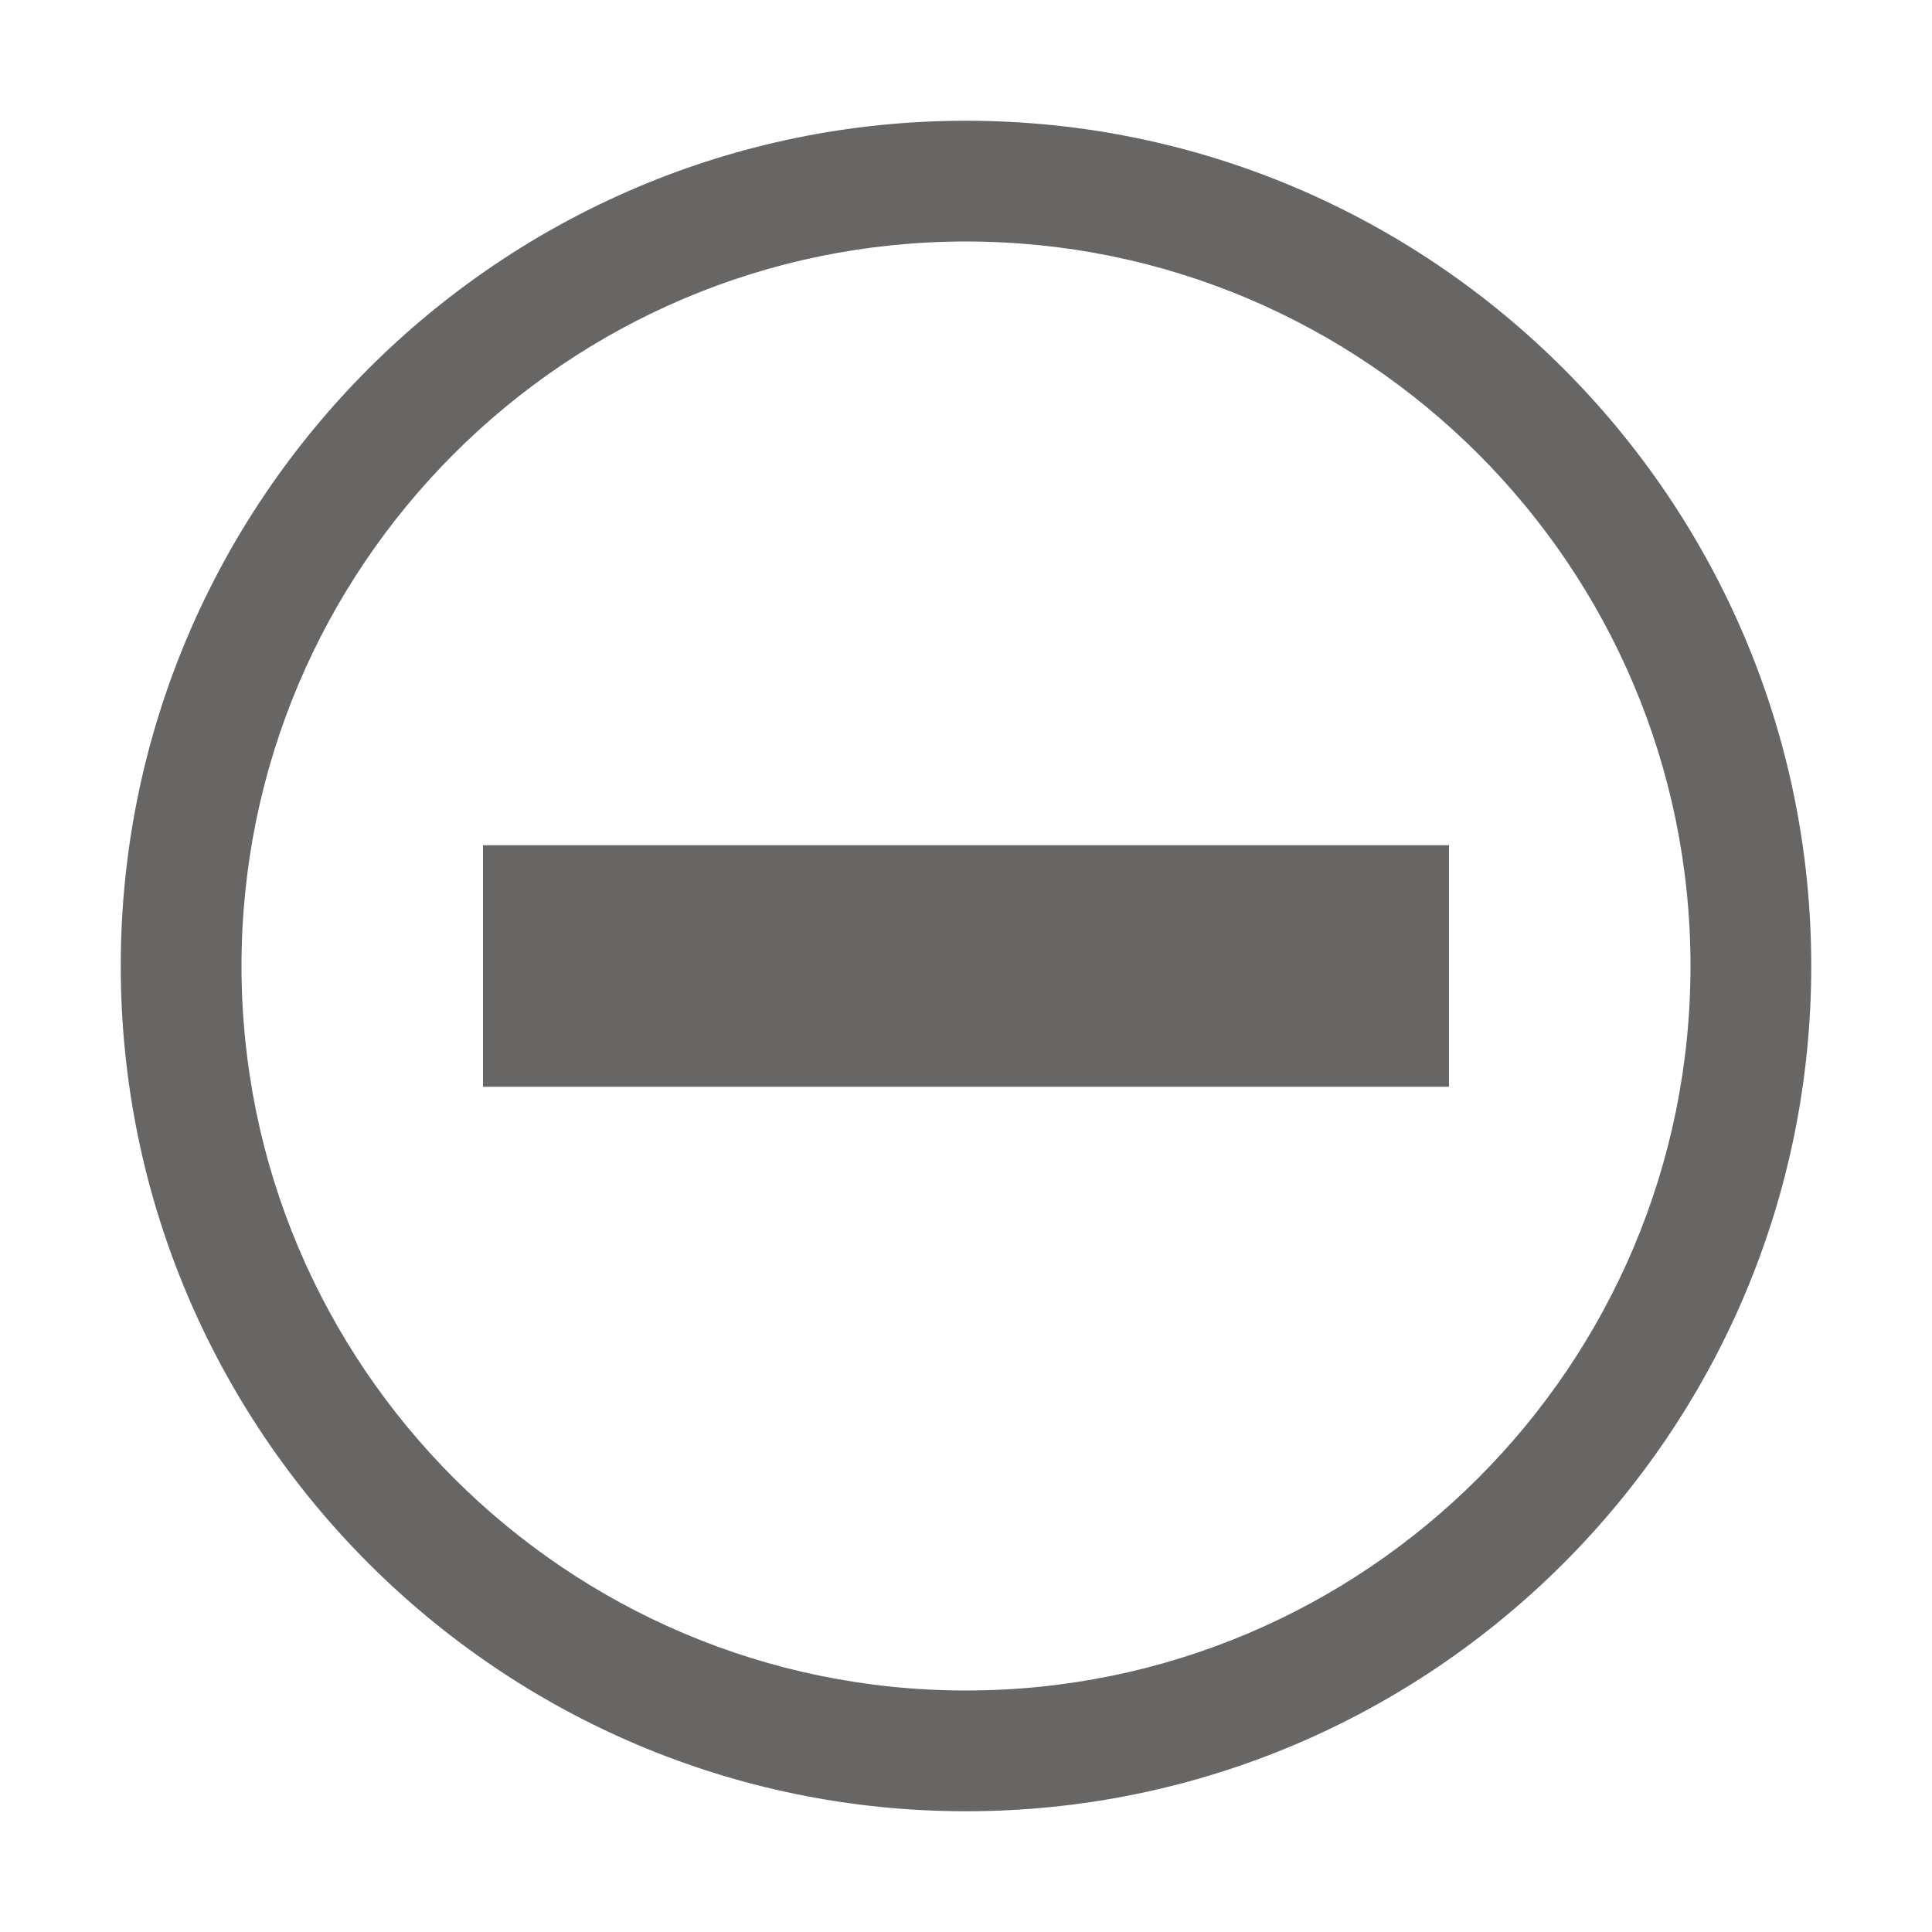 <svg xmlns="http://www.w3.org/2000/svg" width="16" height="16" version="1.1">
 <path style="fill:#686565" d="M 8,1 C 4.14,1 1,4.14 1,8 1,11.86 4.14,15 8,15 11.86,15 15,11.86 15,8 15,4.14 11.86,1 8,1 Z M 8,2 C 11.31,2 14,4.69 14,8 14,11.31 11.31,14 8,14 4.69,14 2,11.31 2,8 2,4.69 4.69,2 8,2 Z M 4,7 V 9 H 12 V 7 Z"/>
</svg>
